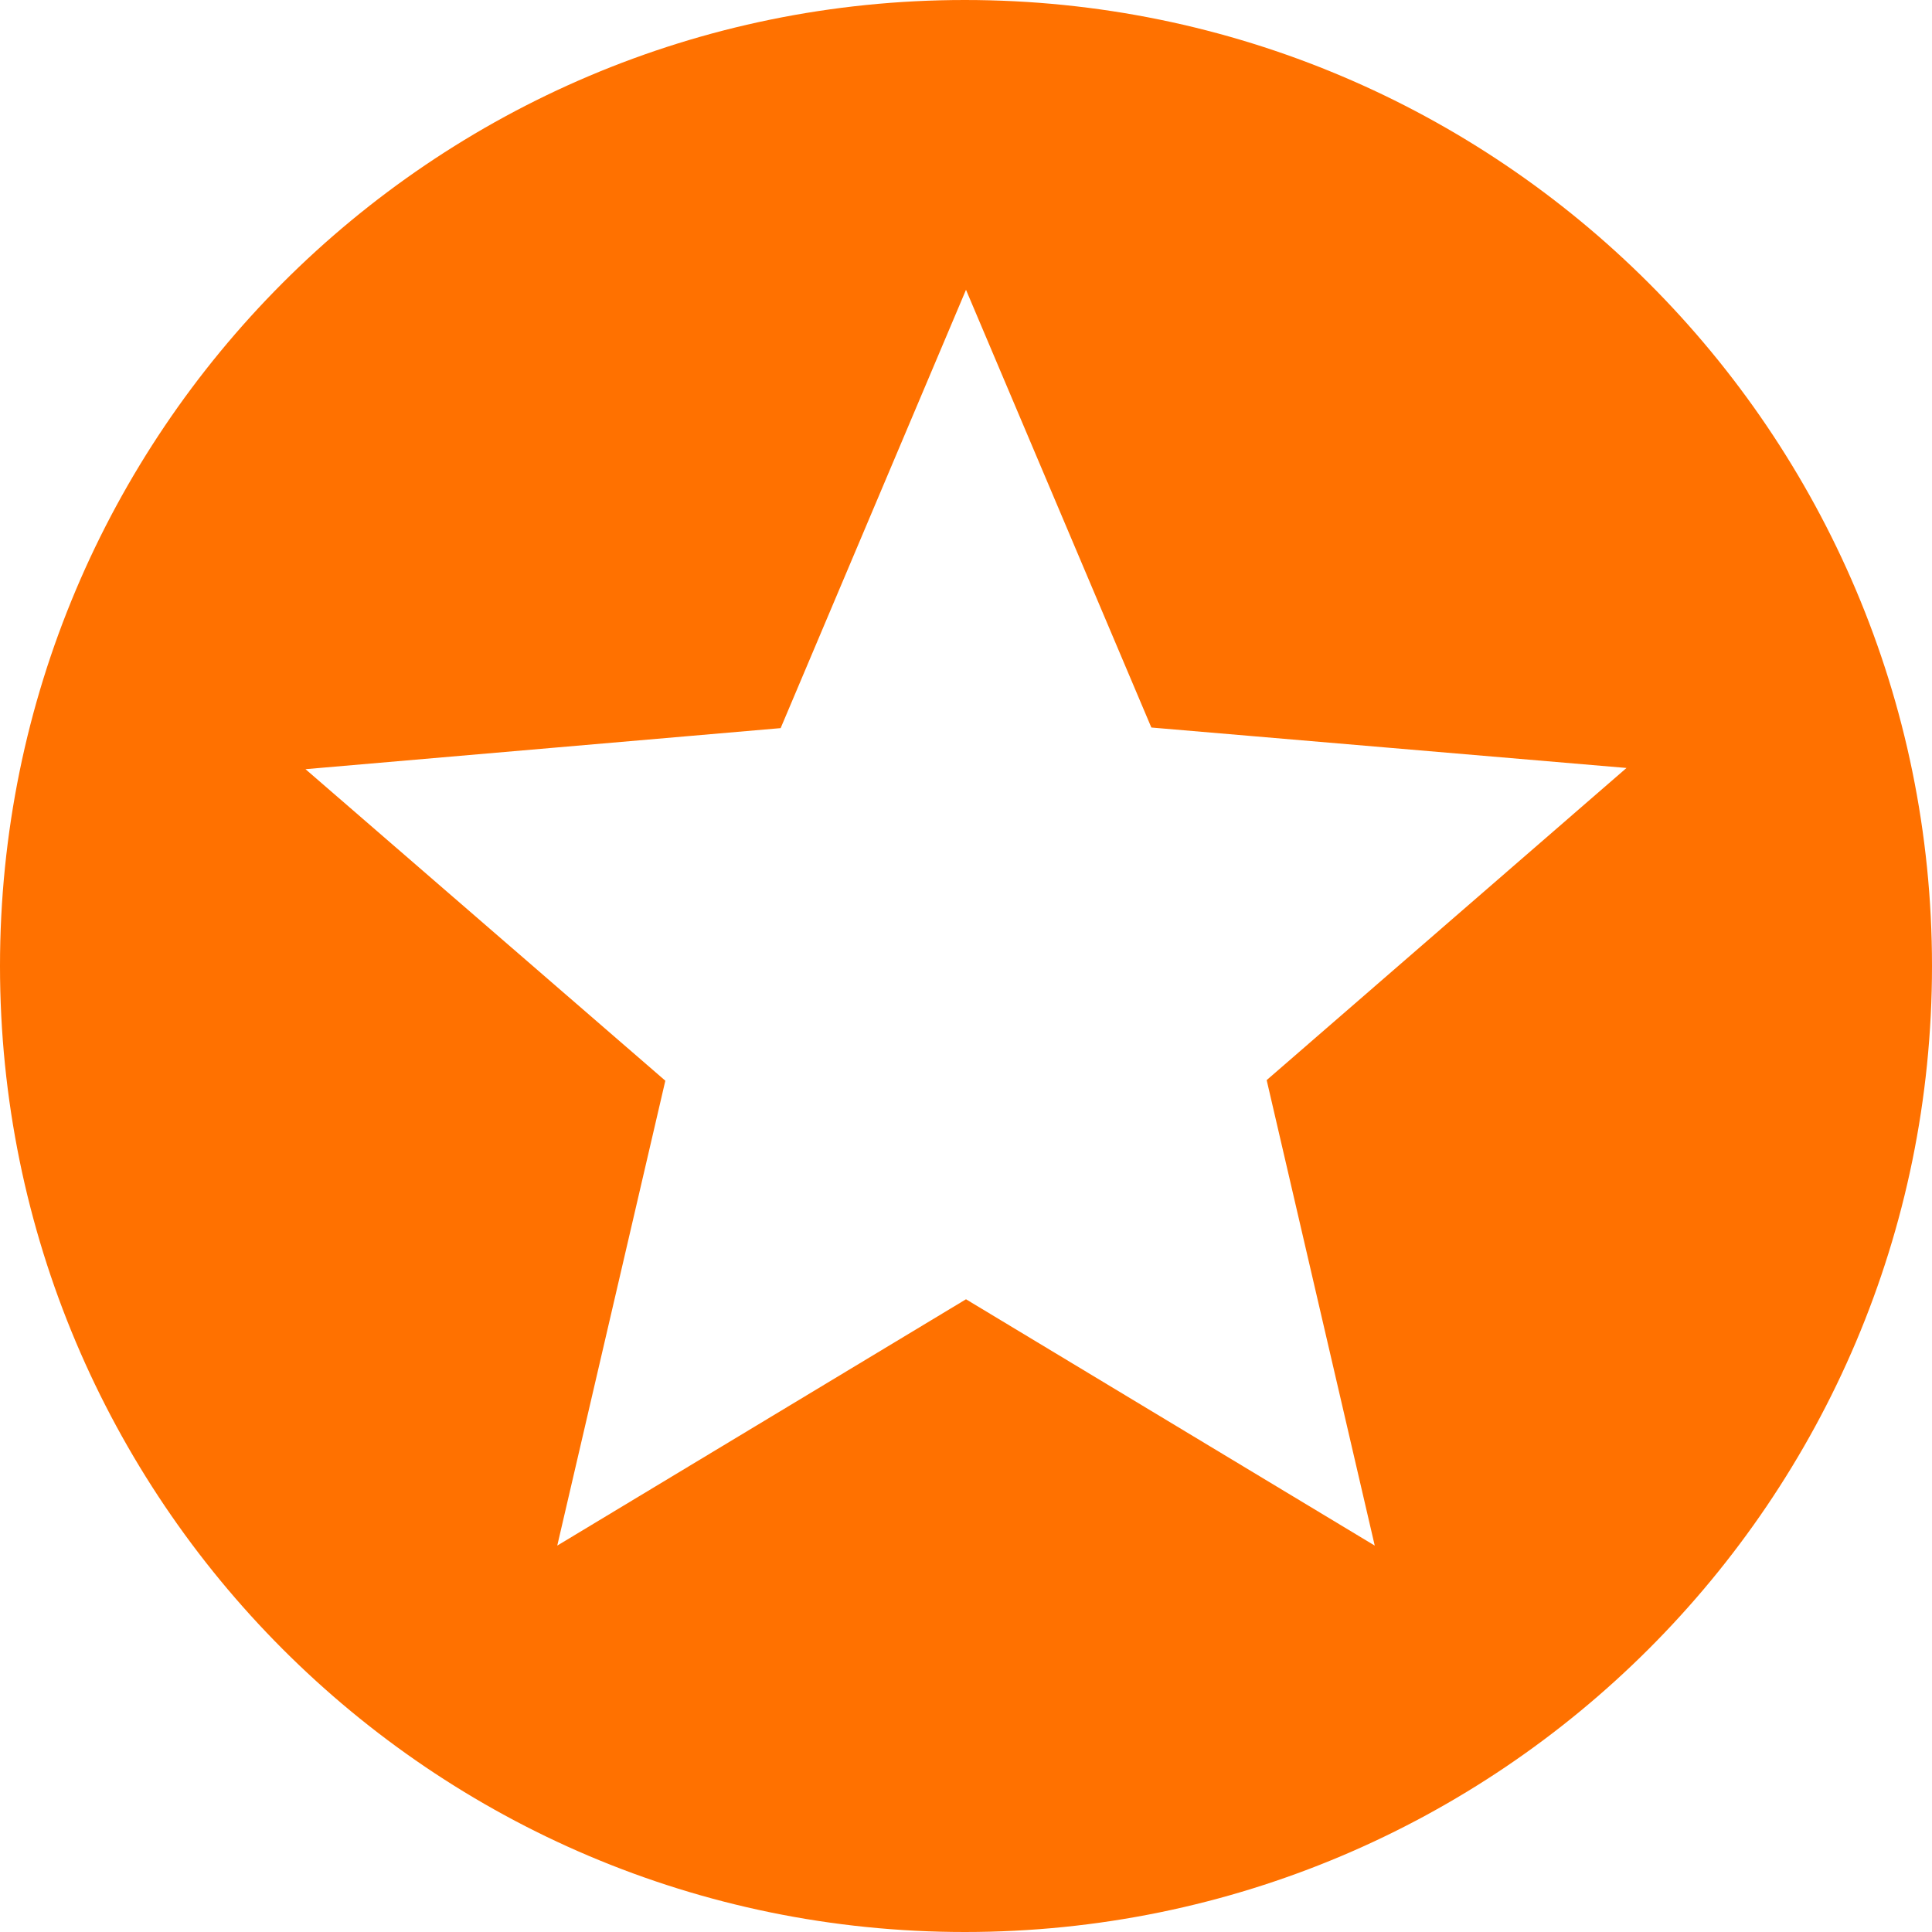 <svg id="SvgjsSvg1029" xmlns="http://www.w3.org/2000/svg" version="1.1" xmlns:xlink="http://www.w3.org/1999/xlink" xmlns:svgjs="http://svgjs.com/svgjs" width="32" height="32"><defs id="SvgjsDefs1030"></defs><path id="SvgjsPath1031" d="M251 570C251 578.83 258.15 586 266.98 586C275.83 586 283 578.83 283 570C283 561.17 275.83 554 266.98 554C258.15 554 251 561.17 251 570ZM267 575.52L260.23 579.6L262.02 571.9L256.06 566.74L263.93 566.06L267 558.8L270.07 566.05L277.94 566.72L271.98 571.89L273.77 579.6Z " fill="#ff7100" fill-opacity="1" transform="matrix(1,0,0,1,-251,-554)"></path></svg>